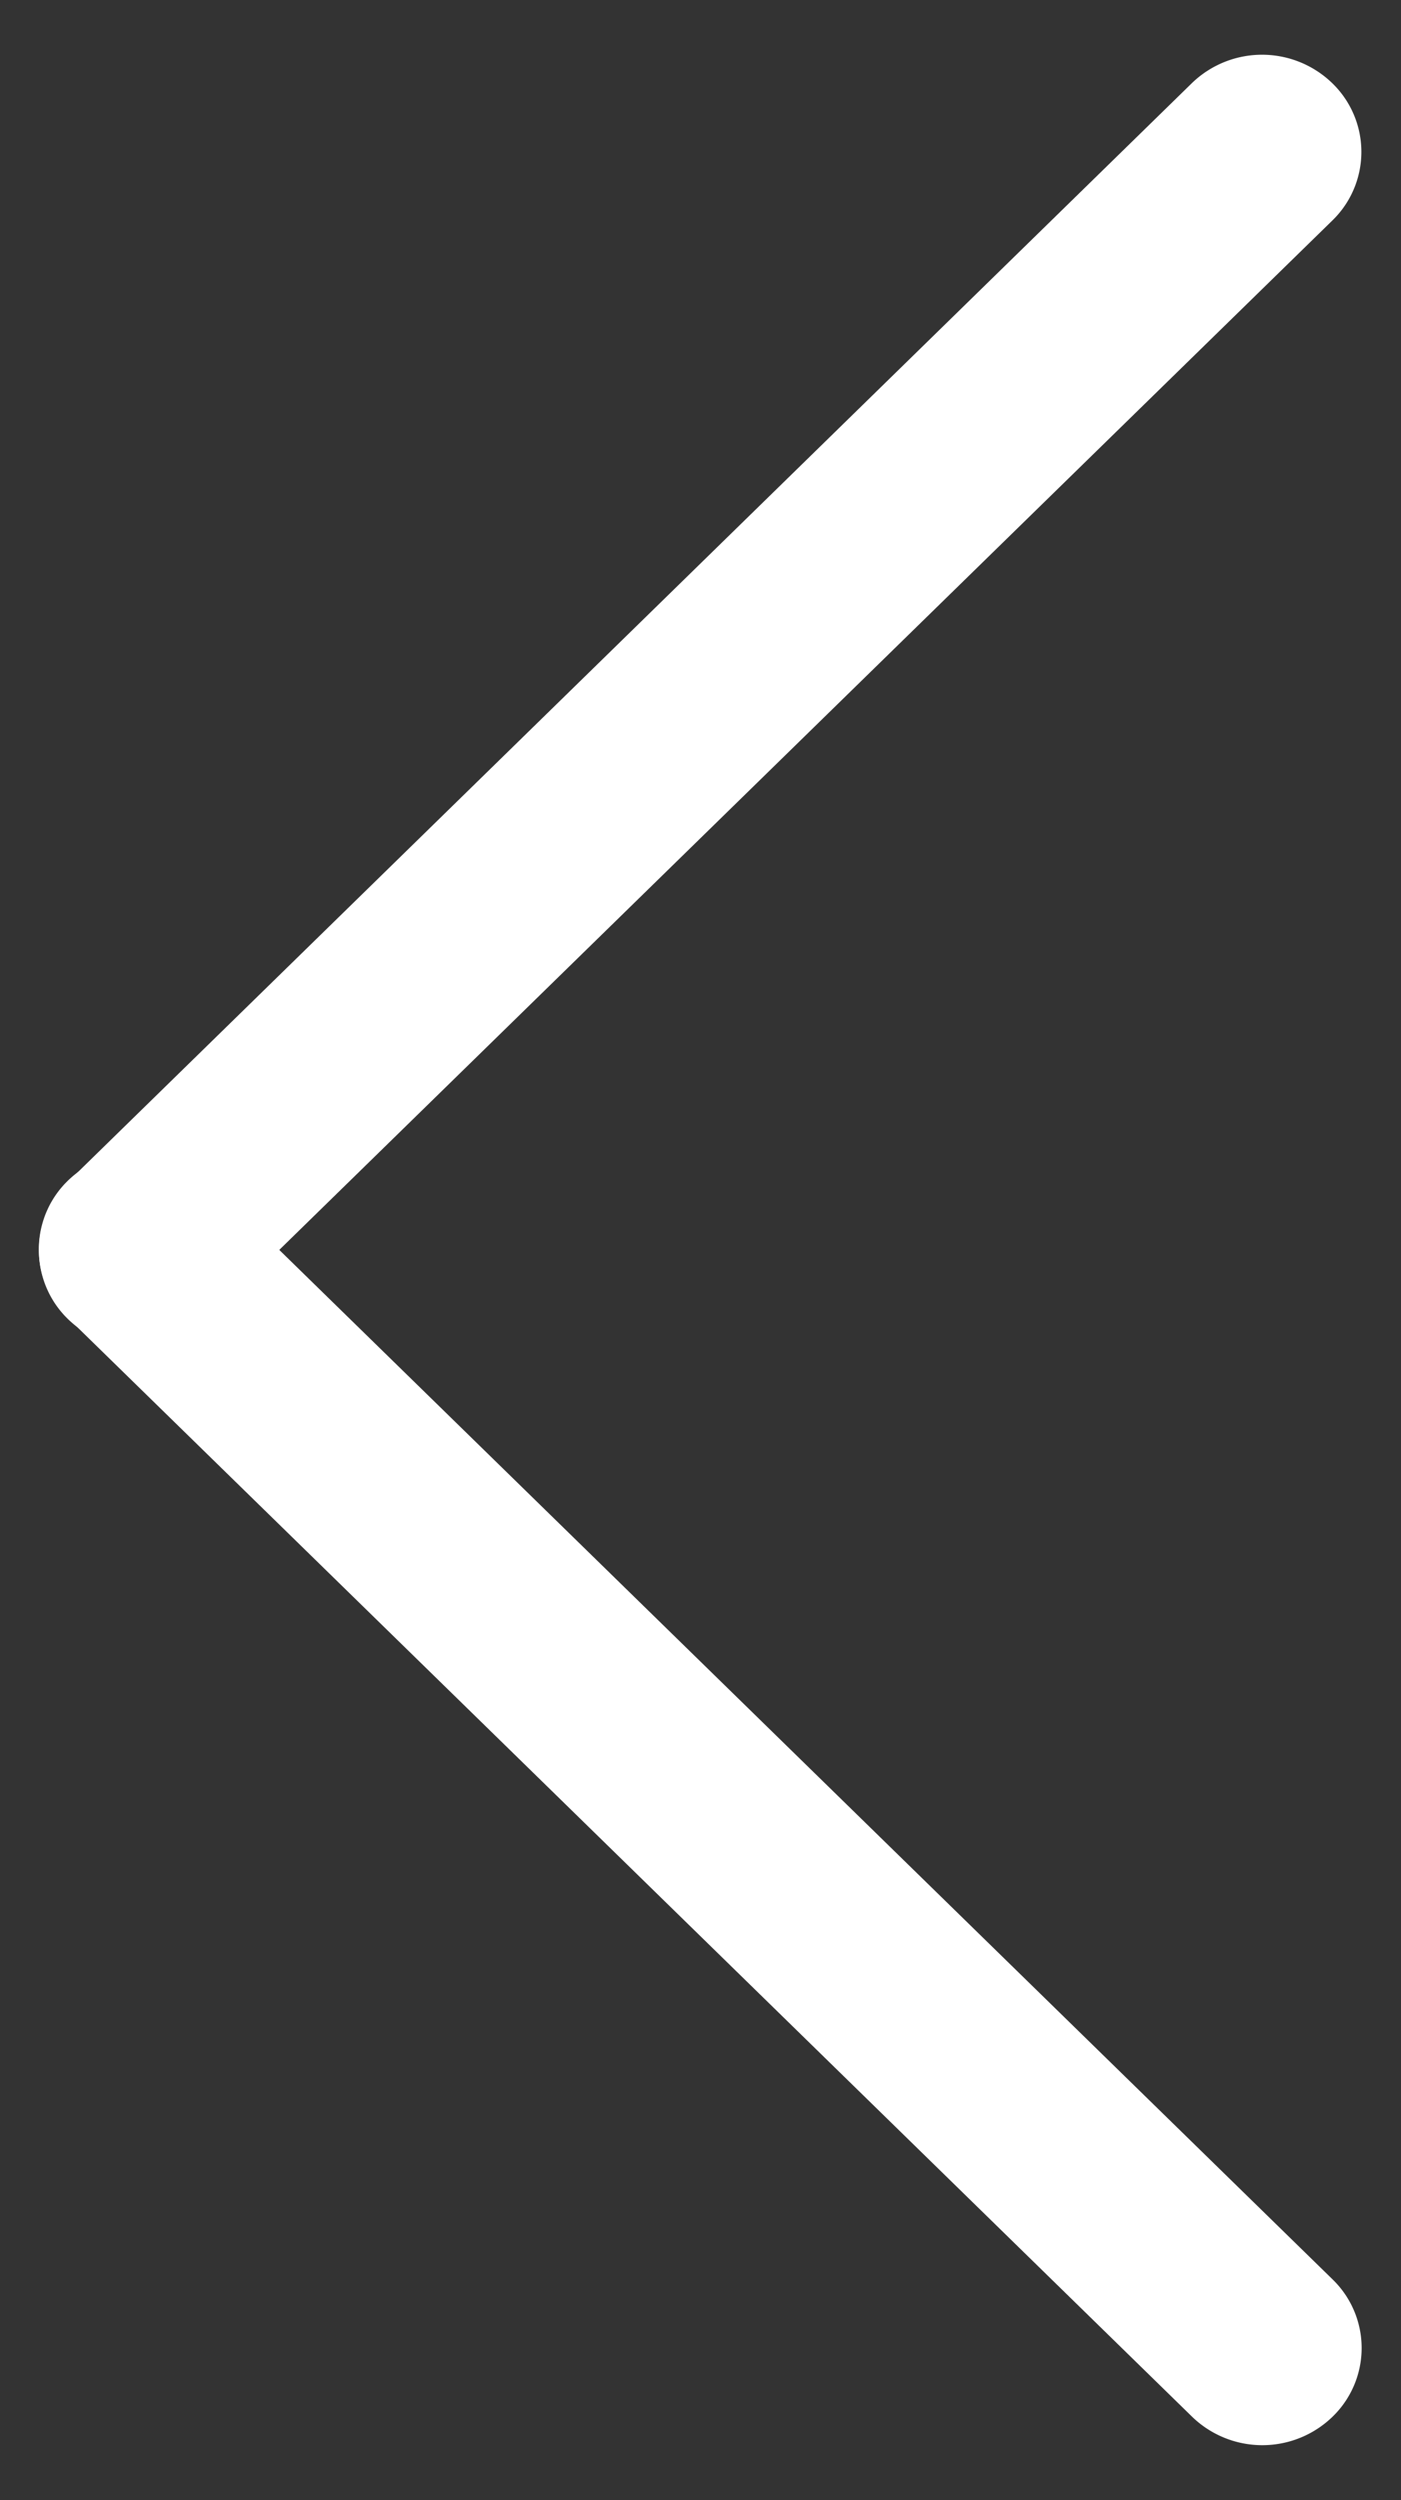 <svg xmlns="http://www.w3.org/2000/svg" width="8.026" height="14.312"><rect width="100%" height="100%" fill="#333333" stroke="none"/><g fill="#fff"><path d="m6.829 13.835-6.44-6.29a.547.547 0 0 1 0-.786.578.578 0 0 1 .805 0l6.44 6.29a.547.547 0 0 1 0 .786.578.578 0 0 1-.805 0Z"/><path d="m7.633 1.262-6.439 6.29a.578.578 0 0 1-.804 0 .547.547 0 0 1 0-.787L6.829.475a.578.578 0 0 1 .804.002.547.547 0 0 1 0 .785Z"/></g></svg>